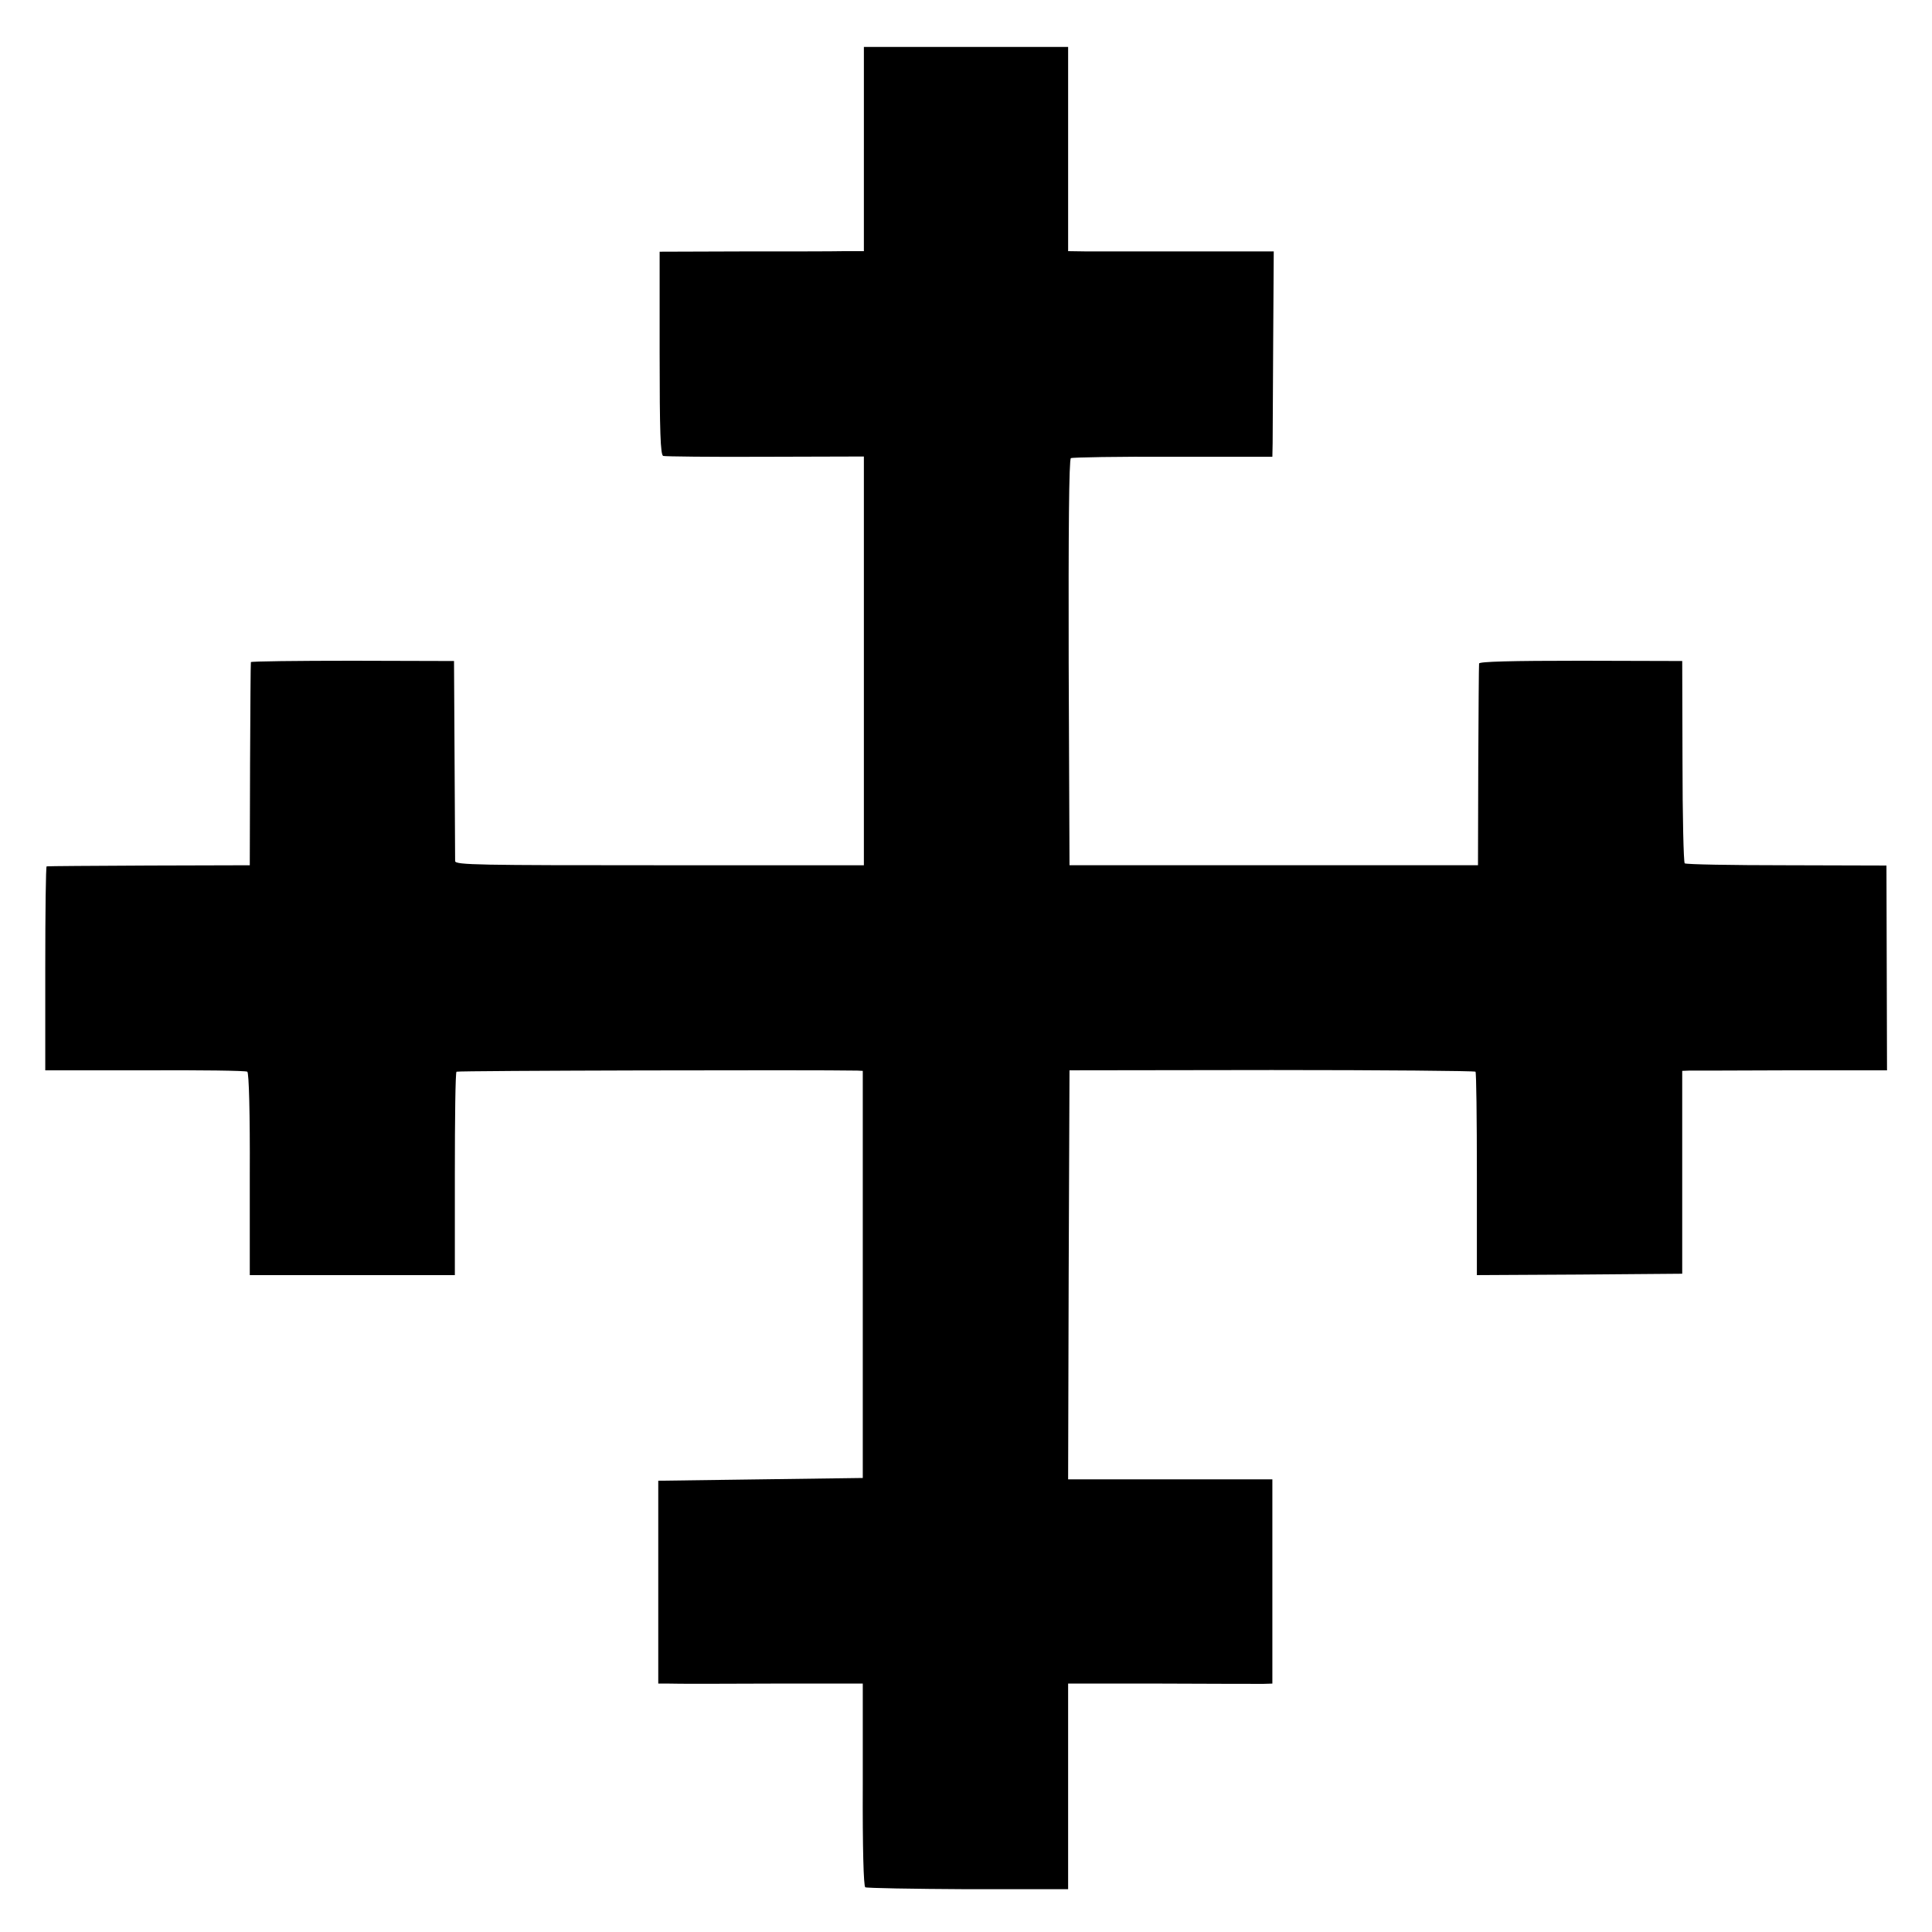 <?xml version="1.0" standalone="no"?>
<!DOCTYPE svg PUBLIC "-//W3C//DTD SVG 20010904//EN"
 "http://www.w3.org/TR/2001/REC-SVG-20010904/DTD/svg10.dtd">
<svg version="1.0" xmlns="http://www.w3.org/2000/svg"
 width="700pt" height="700pt" viewBox="0 0 700 700"
 preserveAspectRatio="xMidYMid meet">
<g transform="translate(0,700) scale(0.1,-0.1)"
fill="#000000" stroke="none">
<path d="M3130 6460 l0 -370 -72 0 c-40 -1 -207 -1 -370 -1 l-298 -1 0 -368
c0 -285 3 -369 13 -372 6 -2 173 -4 370 -3 l357 1 0 -741 0 -740 -740 0 c-654
0 -740 1 -741 15 0 8 -1 175 -2 370 l-2 355 -367 1 c-203 0 -369 -2 -369 -5
-1 -3 -2 -170 -3 -371 l-1 -365 -365 -1 c-201 -1 -368 -2 -371 -3 -3 -1 -5
-167 -5 -370 l0 -369 362 0 c198 1 365 -1 370 -5 6 -3 10 -153 9 -371 l0 -366
371 0 372 0 0 366 c0 201 2 368 6 371 4 4 1302 7 1452 4 l20 -1 0 -737 0 -738
-371 -5 -370 -5 0 -367 0 -368 40 0 c22 -1 189 -1 371 0 l330 0 0 -366 c-1
-232 3 -368 9 -372 5 -3 173 -6 372 -7 l363 0 0 373 0 372 338 0 c185 -1 352
-1 370 -1 l32 1 0 370 0 370 -370 0 -370 0 2 741 3 741 733 1 c403 0 735 -3
738 -6 3 -3 5 -170 5 -371 l0 -366 372 2 372 3 0 368 0 367 25 1 c14 0 181 0
371 1 l346 0 -1 371 -1 371 -362 1 c-199 0 -365 3 -369 7 -4 4 -8 171 -8 370
l-1 363 -367 1 c-252 0 -368 -3 -369 -10 -1 -6 -2 -173 -3 -371 l-1 -360 -740
0 -740 0 -3 734 c-1 473 1 737 8 741 5 3 172 6 370 5 l360 0 1 50 c0 27 1 195
2 372 l2 322 -305 0 c-168 0 -335 0 -372 0 l-68 1 0 370 0 370 -370 0 -370 0
0 -370z"/>
</g>
</svg>
